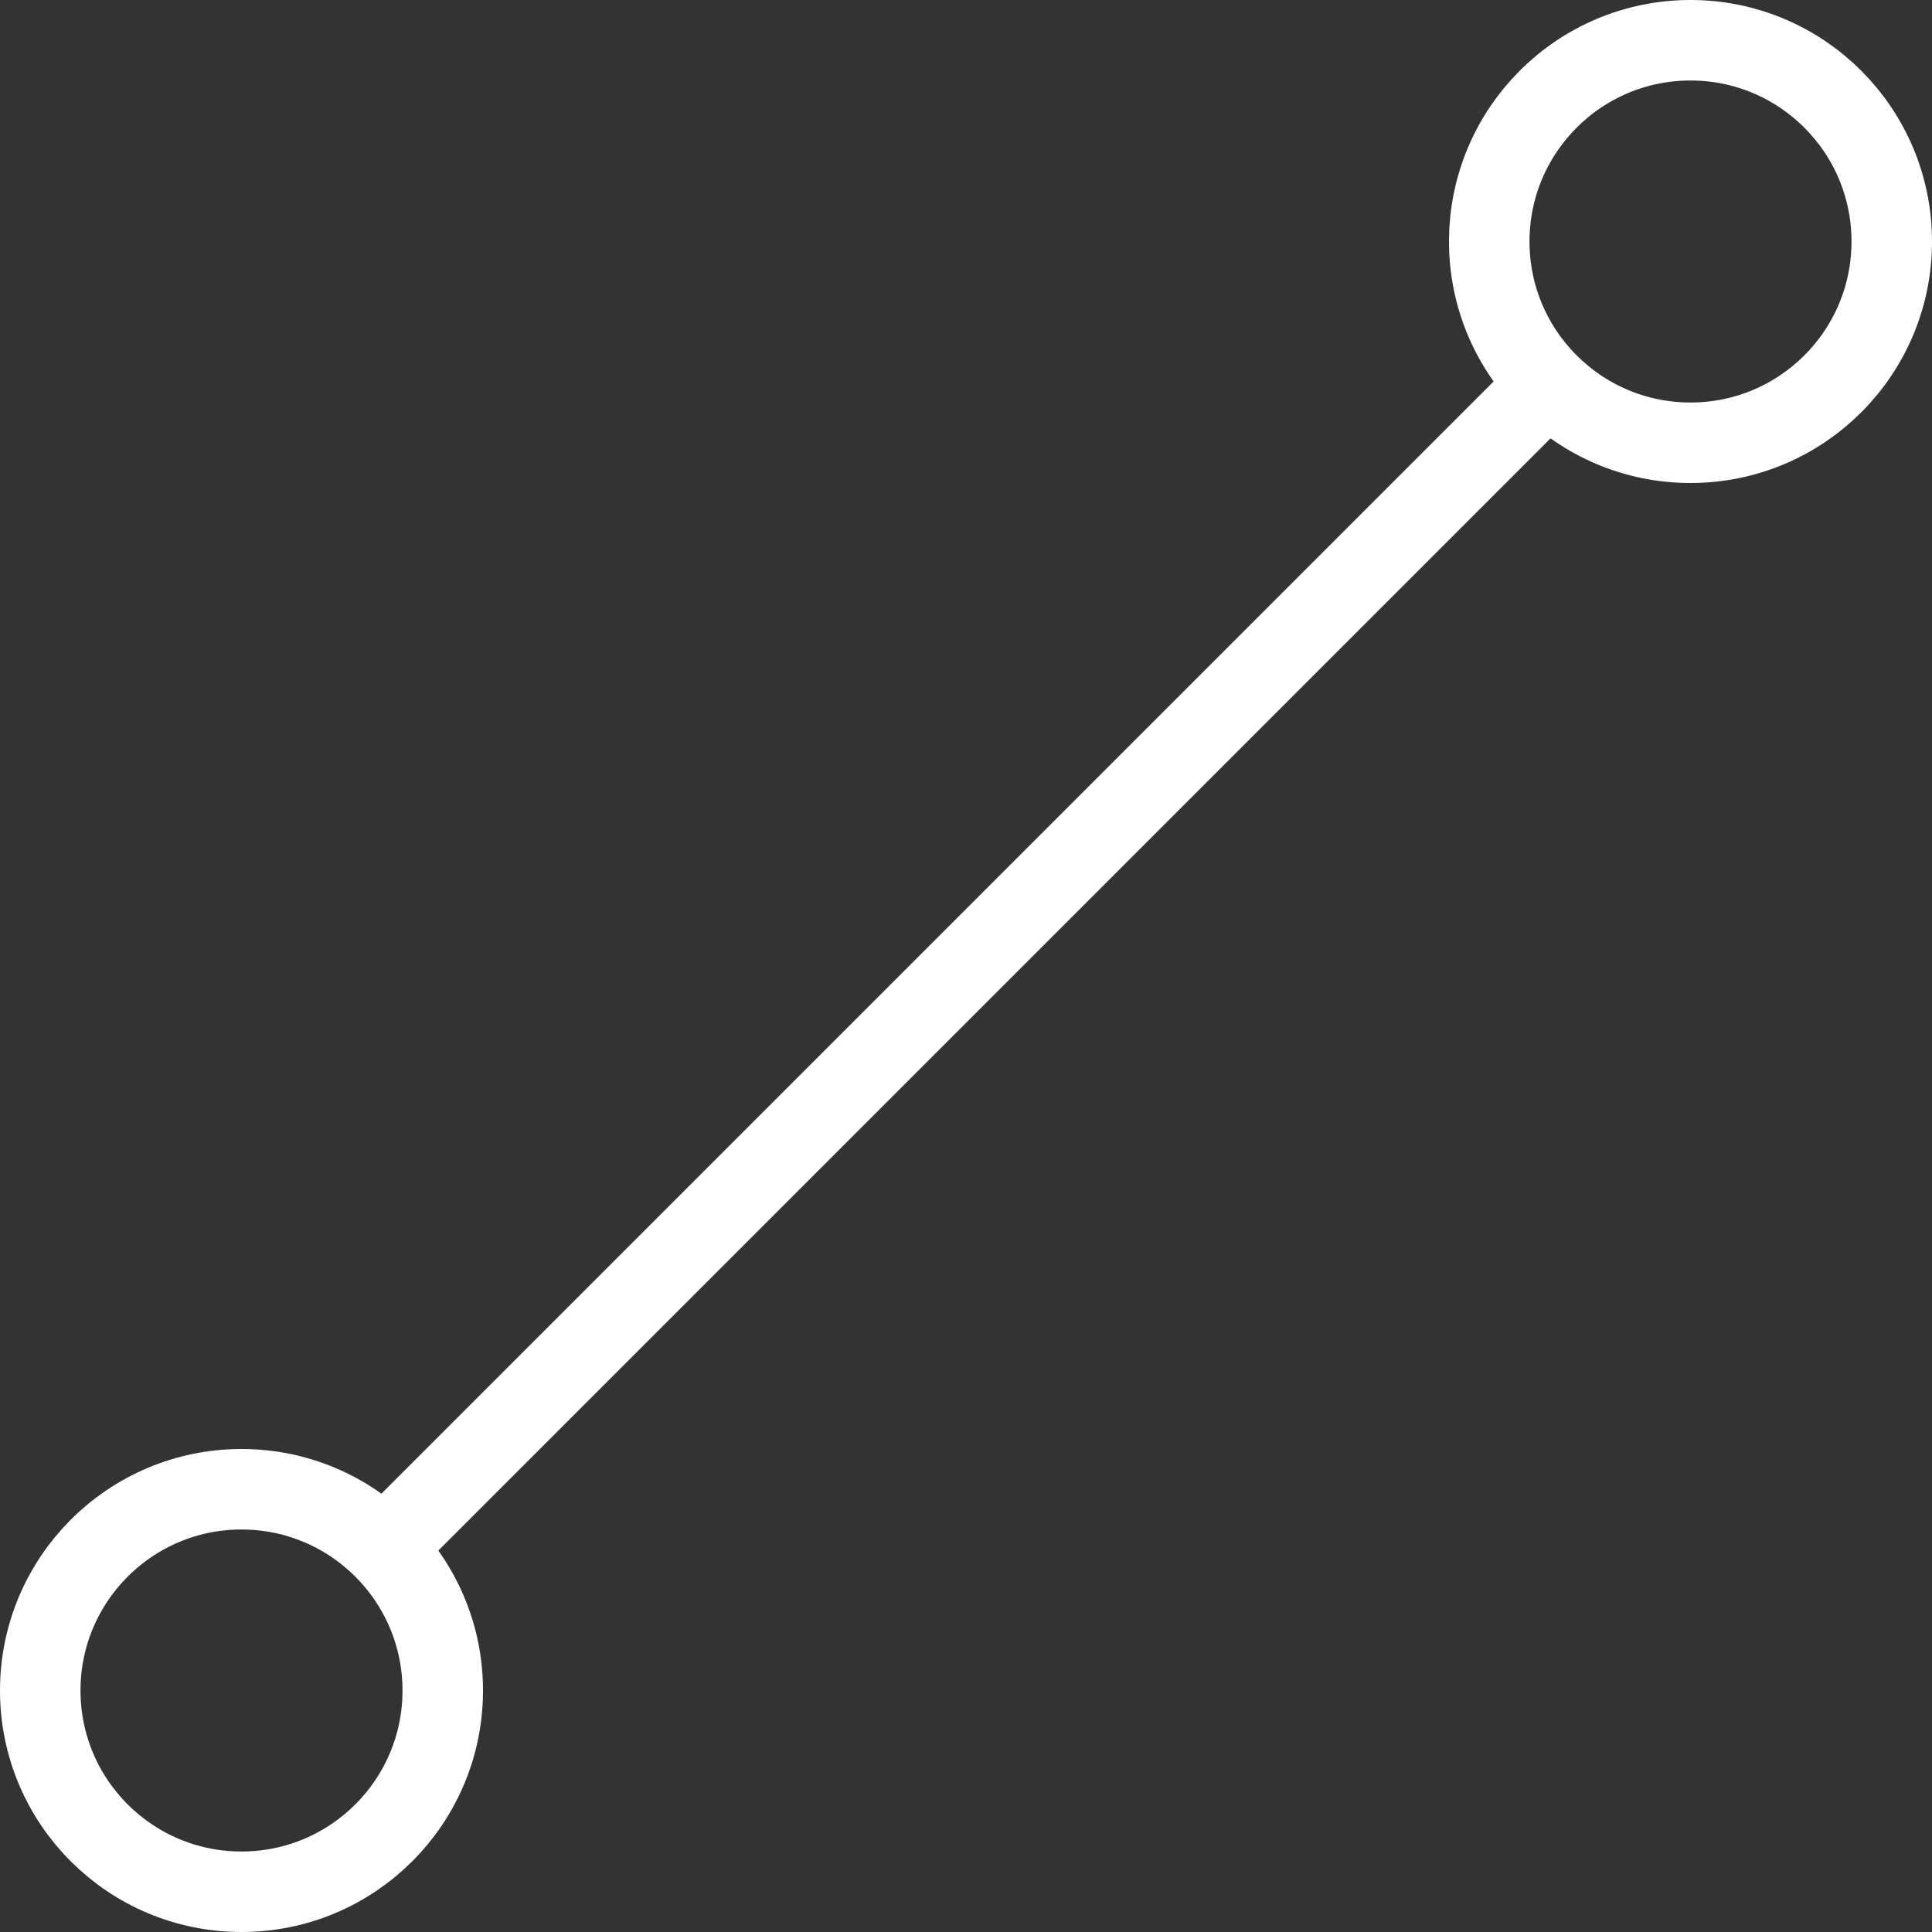 <?xml version="1.0" encoding="utf-8"?>
<!-- Generator: Adobe Illustrator 15.1.0, SVG Export Plug-In . SVG Version: 6.00 Build 0)  -->
<!DOCTYPE svg PUBLIC "-//W3C//DTD SVG 1.1//EN" "http://www.w3.org/Graphics/SVG/1.1/DTD/svg11.dtd">
<svg version="1.1" id="Layer_1" xmlns="http://www.w3.org/2000/svg" xmlns:xlink="http://www.w3.org/1999/xlink" x="0px" y="0px"
	 width="48px" height="48px" viewBox="0 0 48 48" enable-background="new 0 0 48 48" xml:space="preserve">
<rect x="0" y="0" width="48" height="48" fill="#333333" stroke="none"/>
<path fill="none" stroke="#FFFFFF" stroke-width="2" stroke-miterlimit="10" d="M9.575,38.425l28.85-28.85 M6,37
	c-2.762,0-5,2.24-5,5c0,2.763,2.238,5,5,5c2.761,0,5-2.237,5-5C11,39.24,8.761,37,6,37 M42,1c-2.762,0-5,2.24-5,5
	c0,2.763,2.238,5,5,5s5-2.237,5-5C47,3.24,44.762,1,42,1"/>
</svg>
